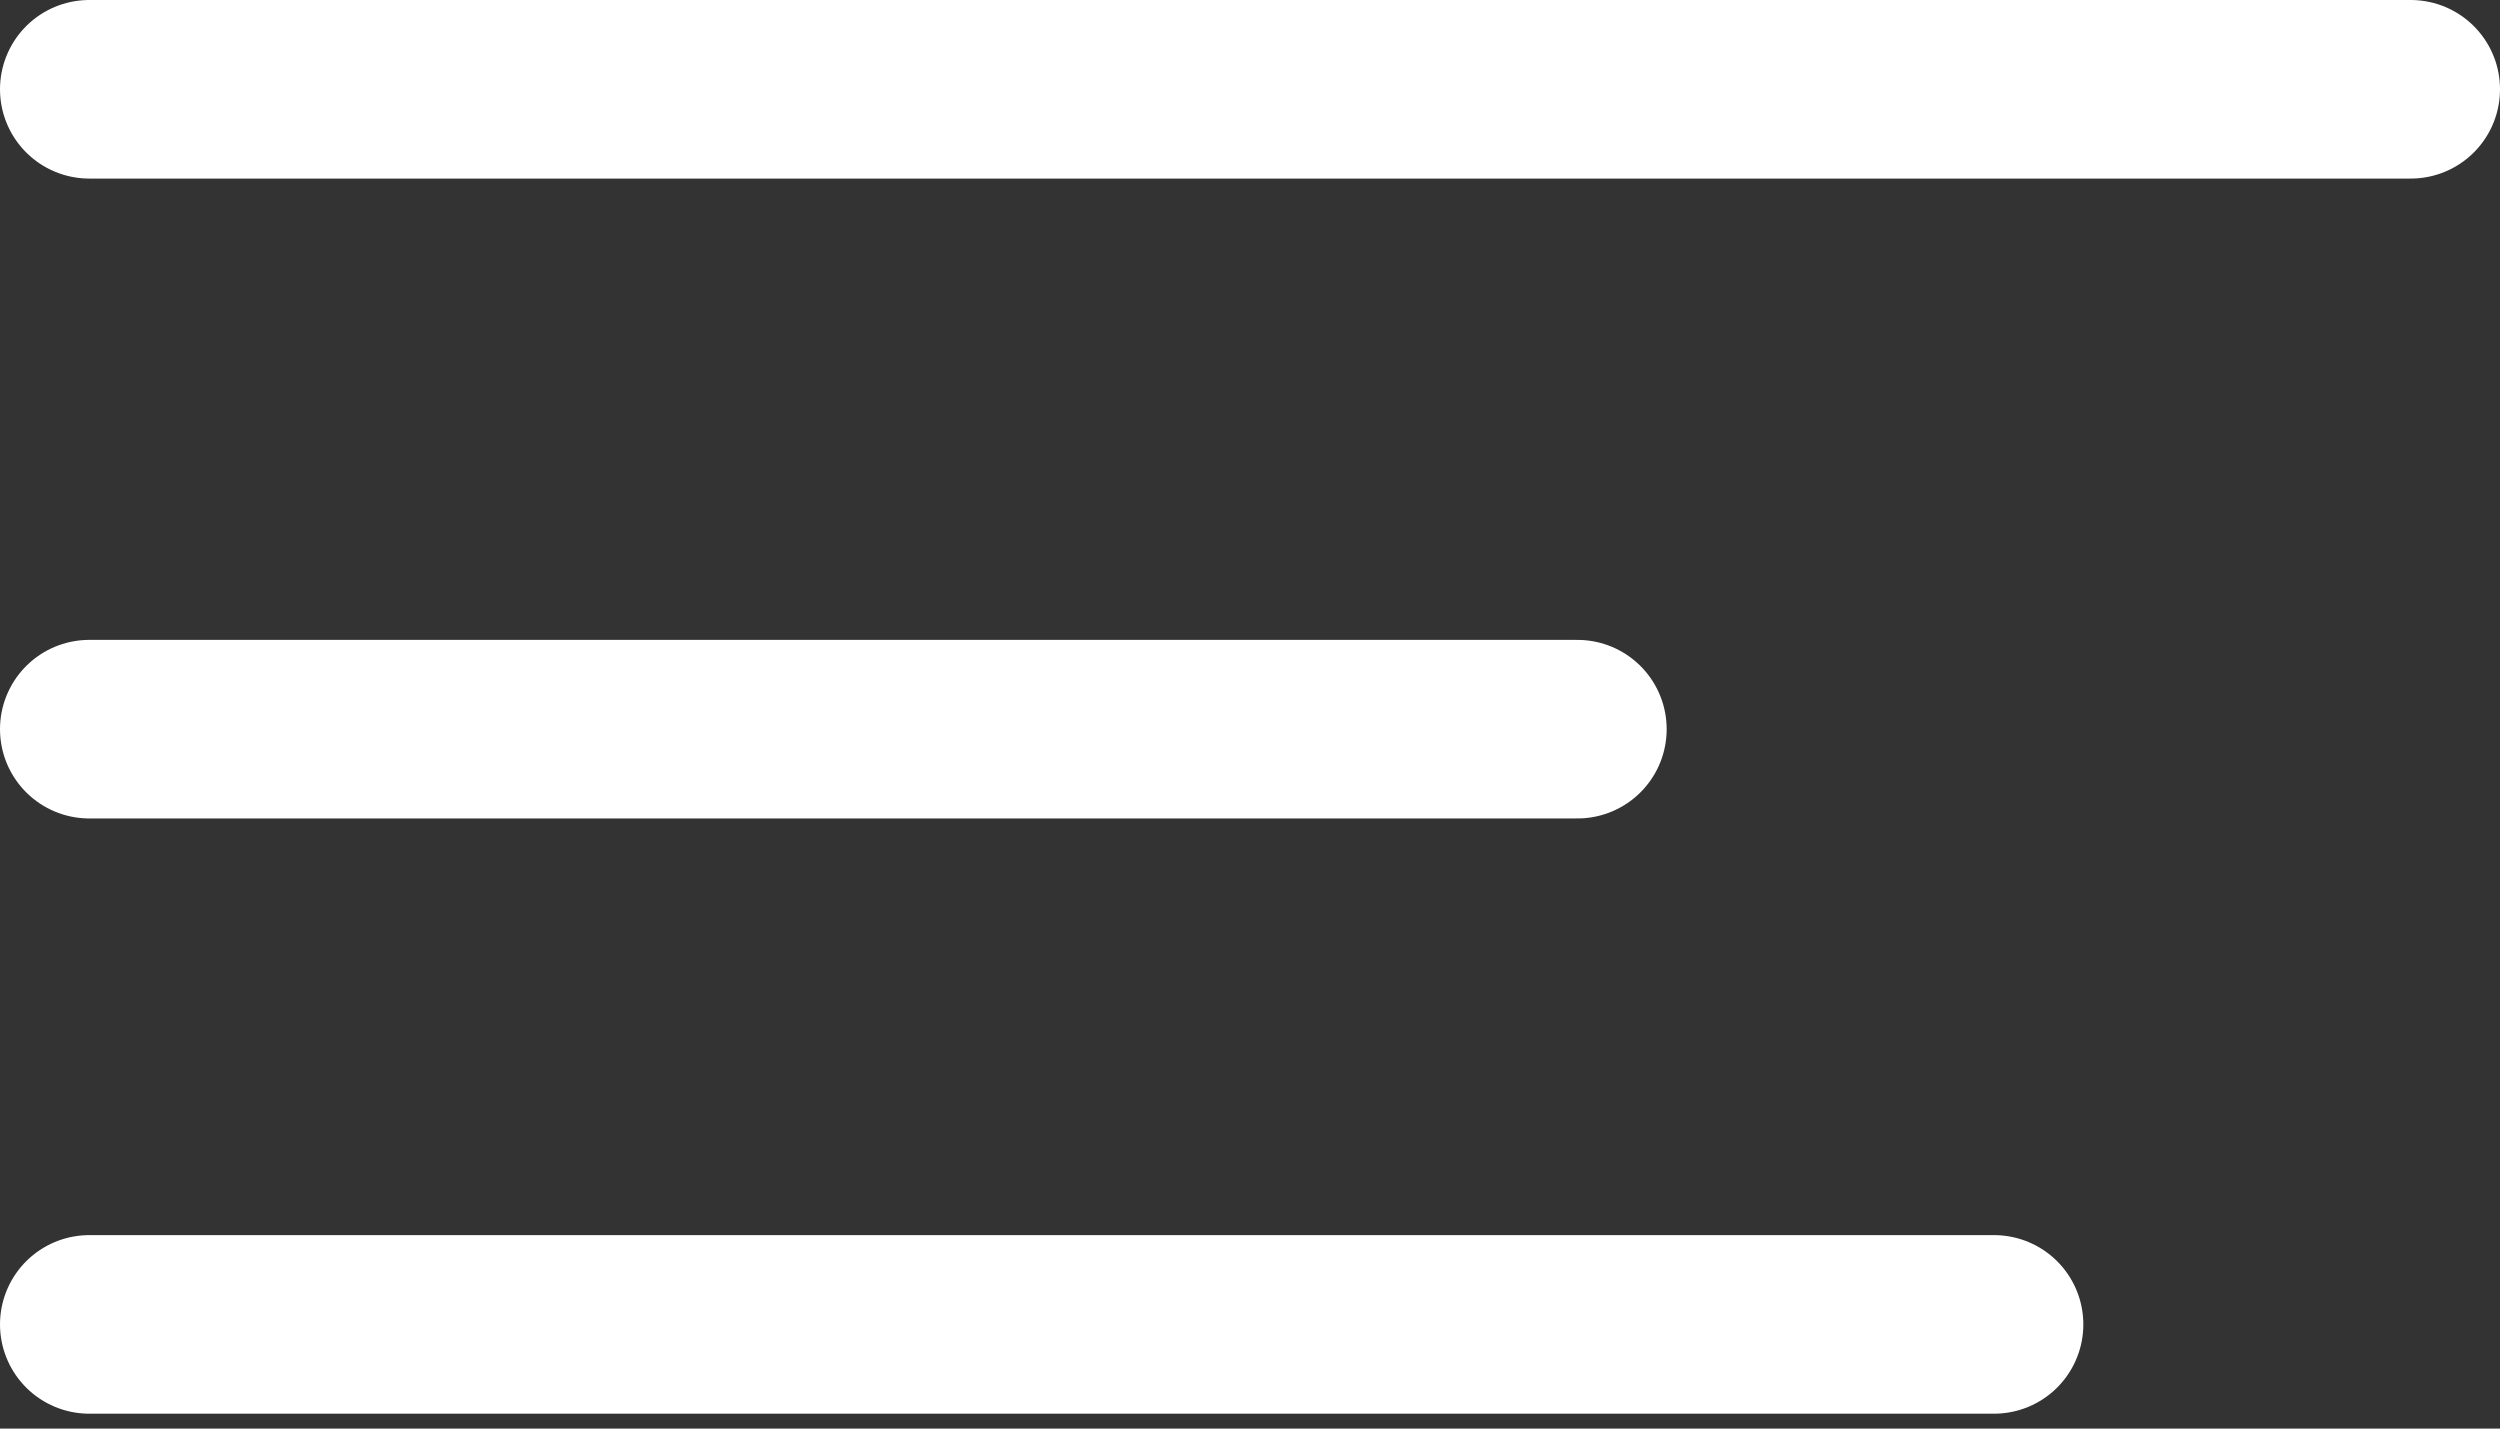<svg xmlns="http://www.w3.org/2000/svg" width="42" height="24" viewBox="0 0 42 24">
    <rect x="0" y="0" width="42" height="24" fill="#333333" stroke="none"/>
    <g fill="none" fill-rule="evenodd" stroke="#FFF" stroke-linecap="round" stroke-width="3">
        <path d="M1.5 1.5h39M1.5 12.25h25M1.5 22.25h32"/>
    </g>
</svg>
